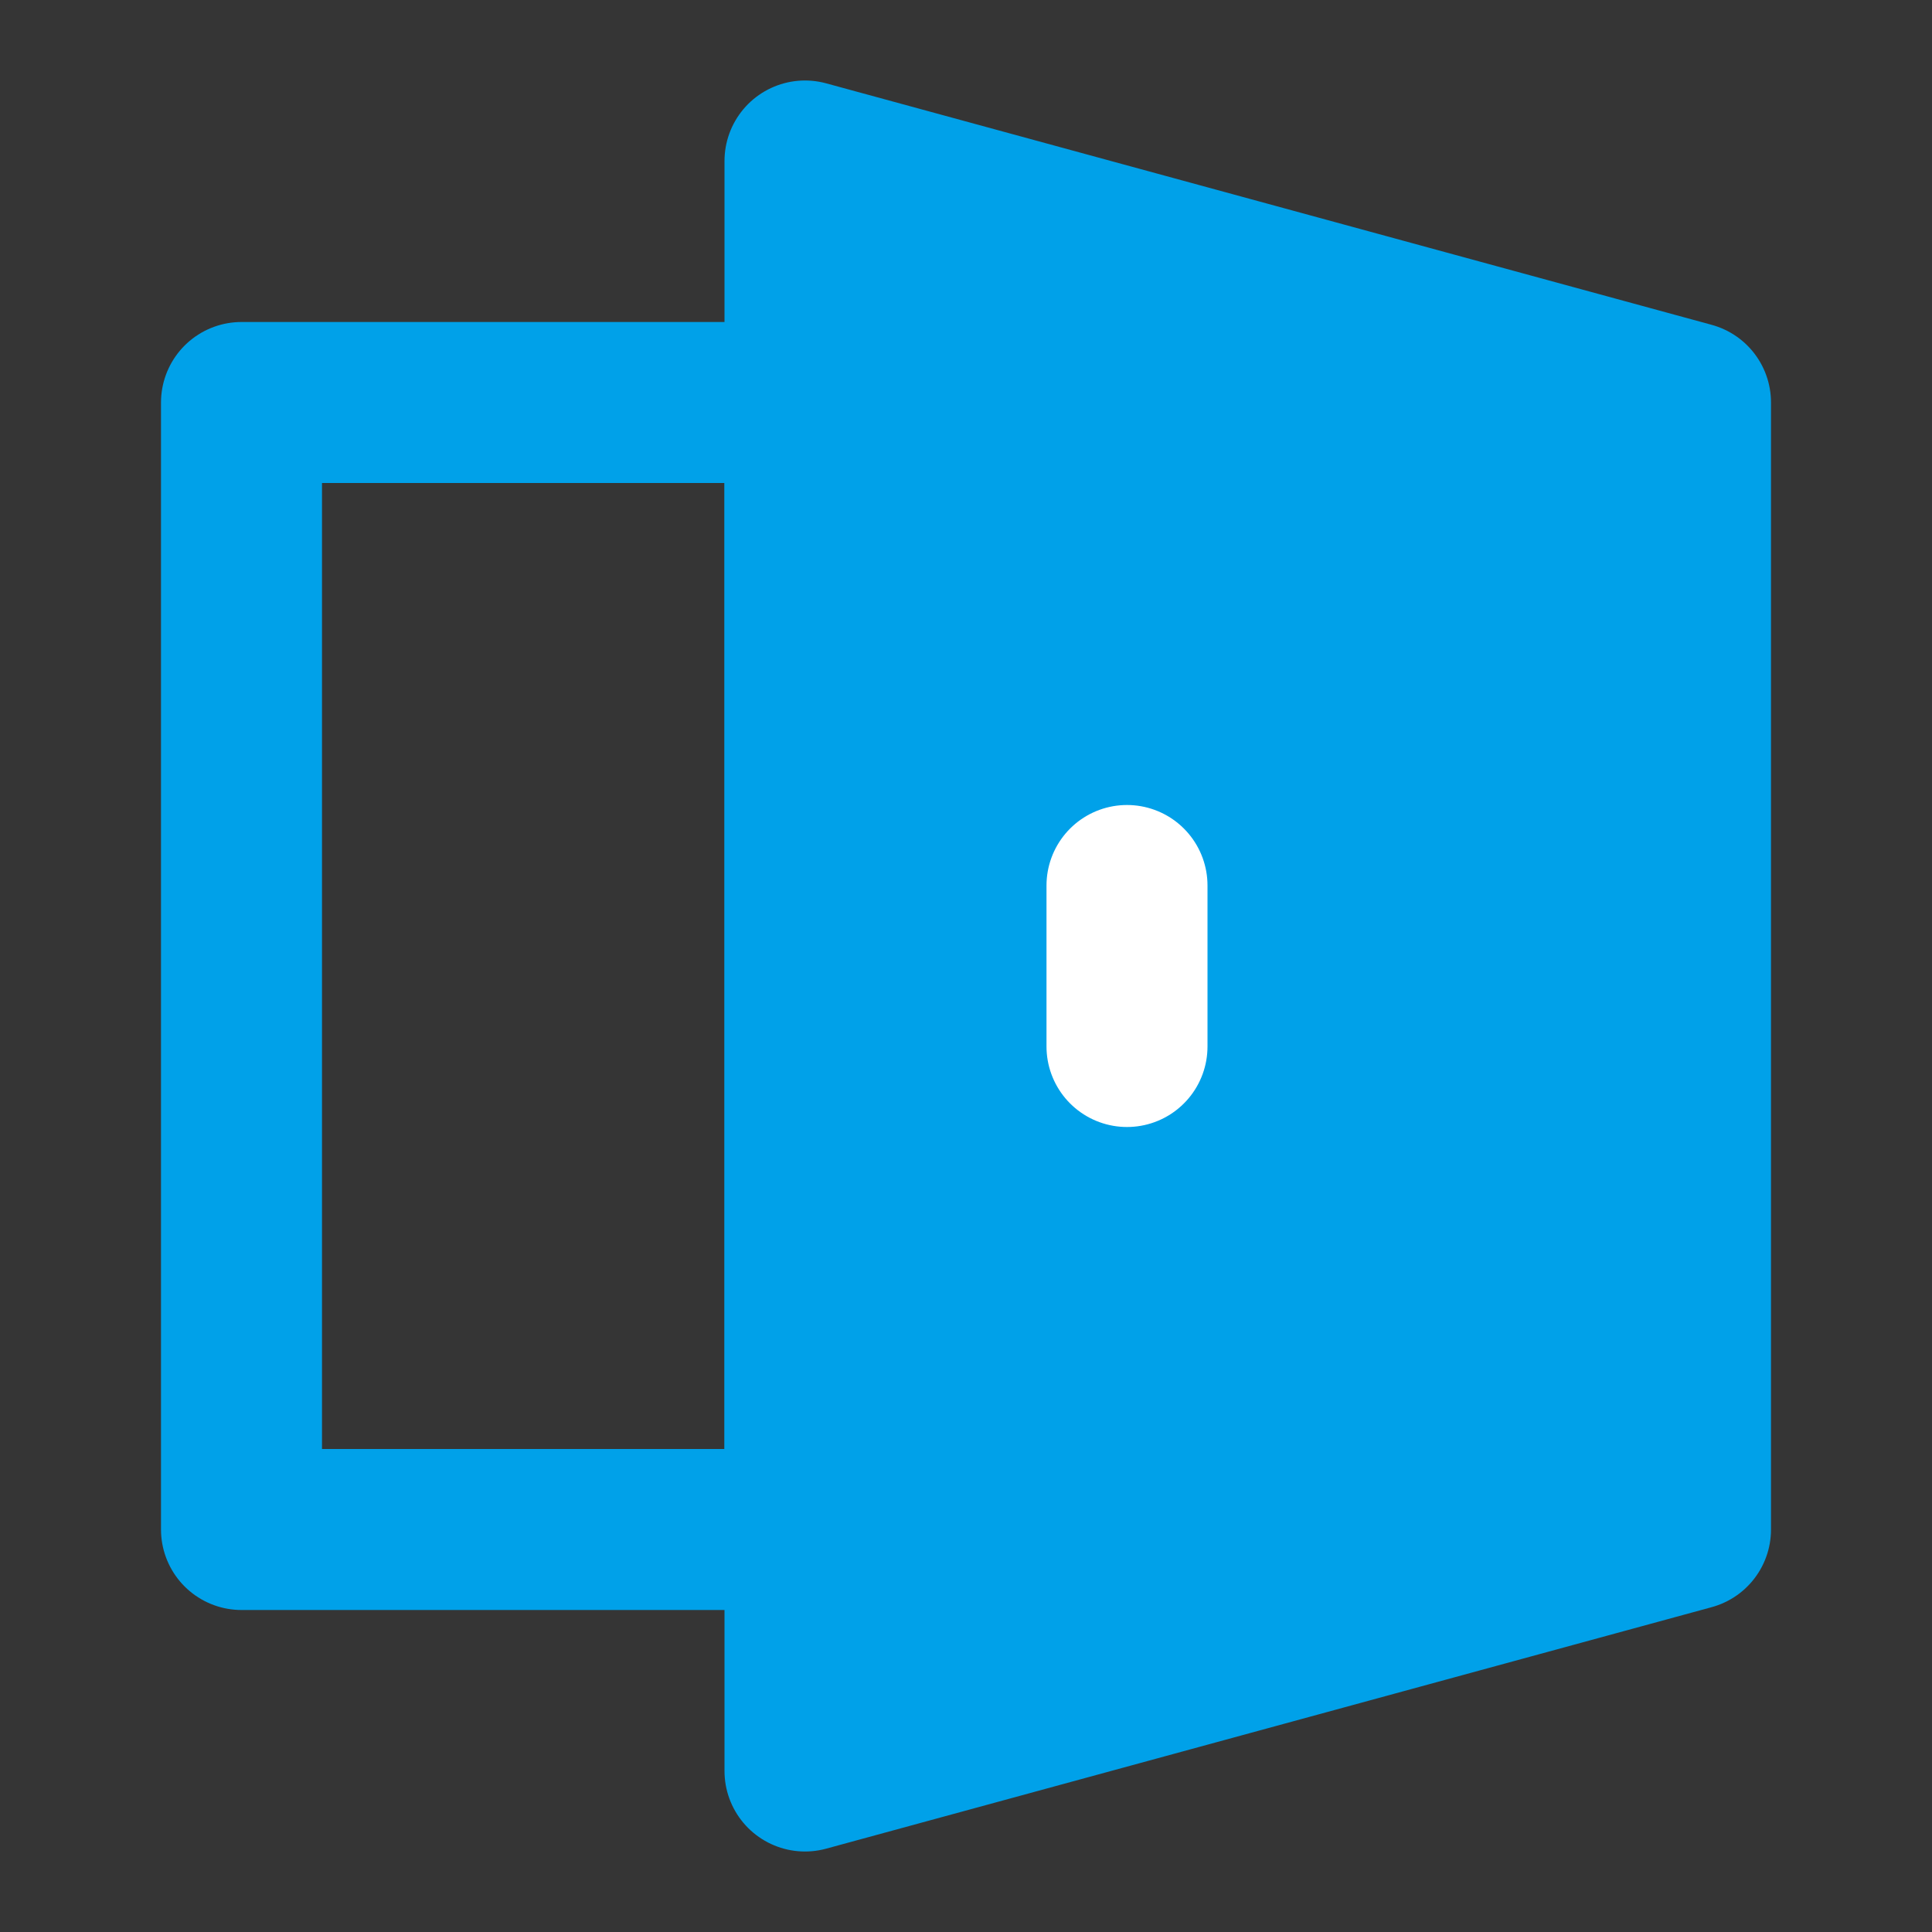 <?xml version="1.0" encoding="UTF-8"?><svg width="24" height="24" viewBox="0 0 48 48" fill="none" xmlns="http://www.w3.org/2000/svg"><rect x="0" y="0" width="48" height="48" fill="#333333" stroke="none"/><rect width="48" height="48" fill="white" fill-opacity="0.01"/><path d="M20 4V44L42 38V10L20 4Z" fill="#00A1E9" stroke="#00A1E9" stroke-width="4" stroke-linejoin="round"/><path fill-rule="evenodd" clip-rule="evenodd" d="M6 10H20V38H6V10Z" stroke="#00A1E9" stroke-width="4" stroke-linecap="round" stroke-linejoin="round"/><path d="M28 22V26" stroke="#FFF" stroke-width="4" stroke-linecap="round" stroke-linejoin="round"/></svg>